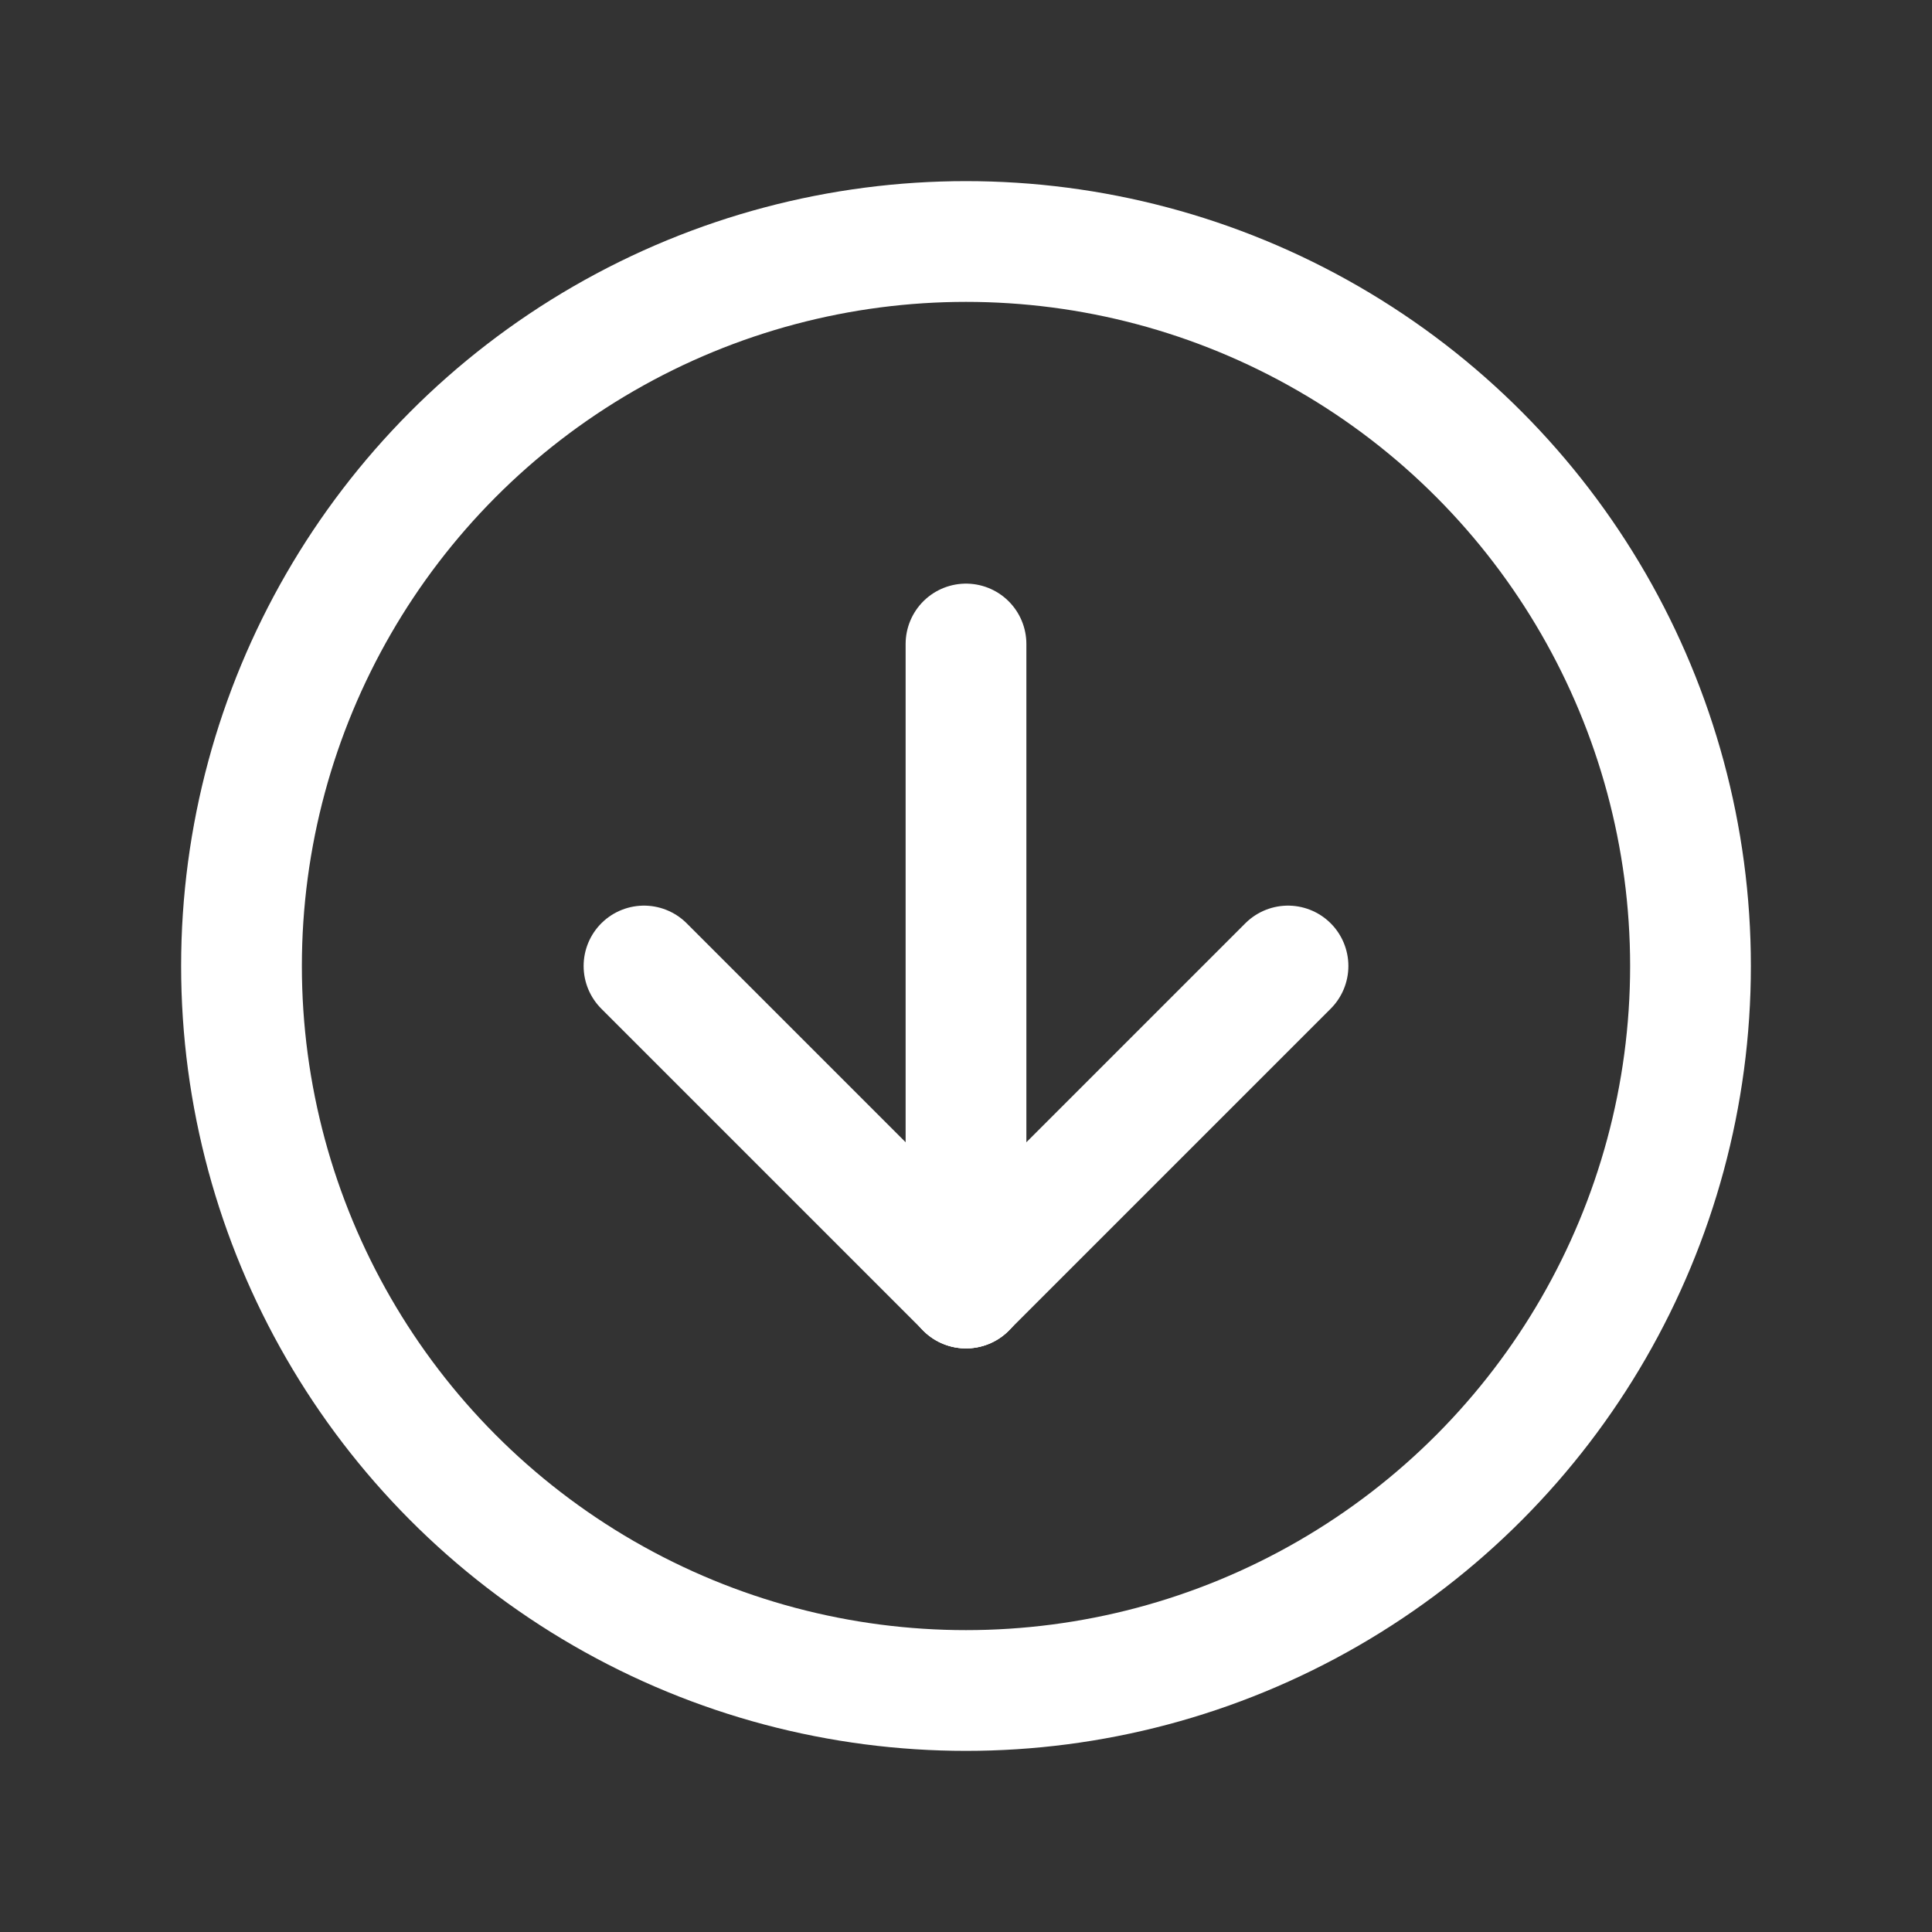 <svg xmlns="http://www.w3.org/2000/svg" class="icon icon-tabler icon-tabler-arrow-down-circle" width="24" height="24" viewBox="0 0 24 24" stroke-width="1.5" stroke="#ffffff" fill="none" stroke-linecap="round" stroke-linejoin="round">
  <rect x="0" y="0" width="24" height="24" fill="#333333" stroke="none"/>
  <path stroke="none" d="M0 0h24v24H0z" fill="none"/>
  <circle cx="12" cy="12" r="9" />
  <line x1="8" y1="12" x2="12" y2="16" />
  <line x1="12" y1="8" x2="12" y2="16" />
  <line x1="16" y1="12" x2="12" y2="16" />
</svg>
